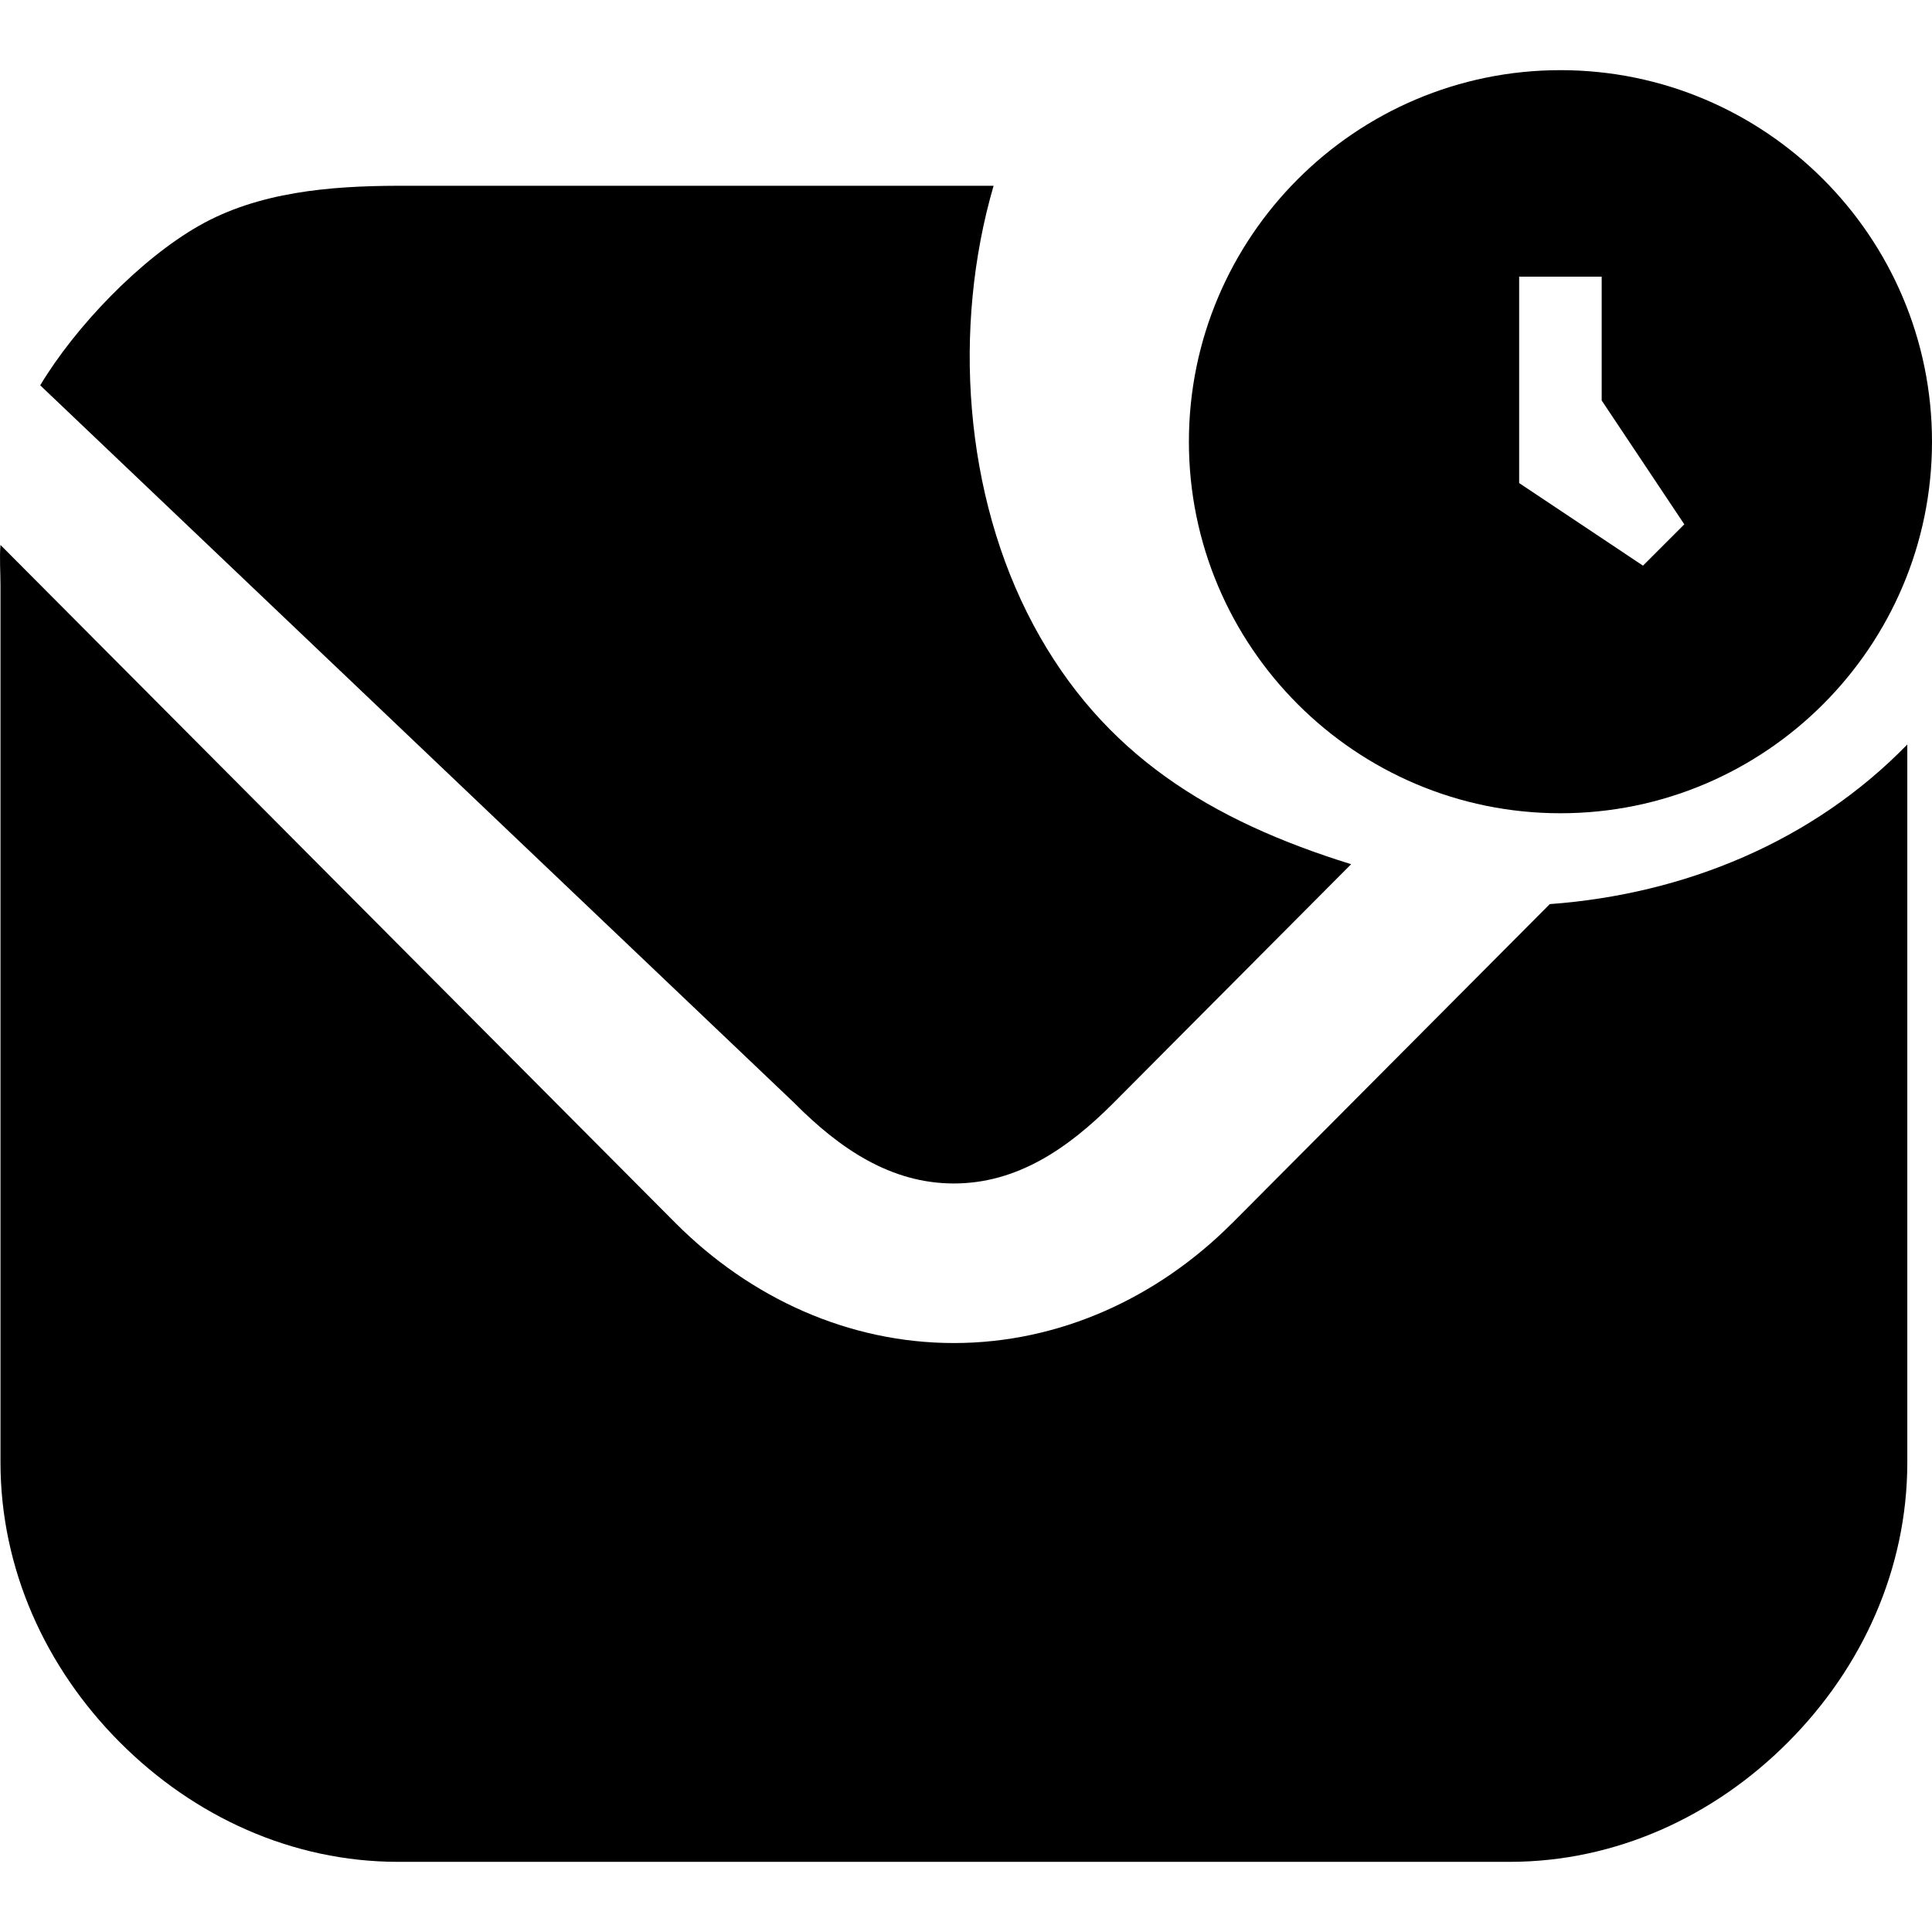 <svg version="1.1" xmlns="http://www.w3.org/2000/svg" width="32" height="32" viewBox="0 0 32 32">
  <title>track</title>
  <path d="M13.167 18.279l-12.501-11.897c0.582-0.97 1.651-2.086 2.632-2.644s2.162-0.658 3.29-0.661h9.869c-0.683 2.344-0.493 5.119 0.658 7.271s2.94 3.244 5.264 3.966l-3.948 3.966c-0.742 0.742-1.585 1.322-2.632 1.322s-1.891-0.579-2.632-1.322zM20.405 20.262c-1.235 1.237-2.861 1.983-4.606 1.983s-3.37-0.746-4.606-1.983l-11.185-11.236c-0.018 0.209 0 0.453 0 0.661v14.541c0.002 1.752 0.74 3.388 1.974 4.627s2.861 1.981 4.606 1.983h18.423c1.744-0.002 3.372-0.744 4.606-1.983s1.972-2.874 1.974-4.627v-11.897c-1.565 1.608-3.689 2.48-5.922 2.644l-5.264 5.288z"></path>
  <path d="M32 7.316c0 3.393-2.761 6.154-6.154 6.154s-6.154-2.76-6.154-6.154c0-3.393 2.761-6.154 6.154-6.154s6.154 2.76 6.154 6.154zM27.897 8.684l-1.368-2.051v-2.051h-1.367v3.419l2.051 1.368 0.684-0.684z"></path>
</svg>
